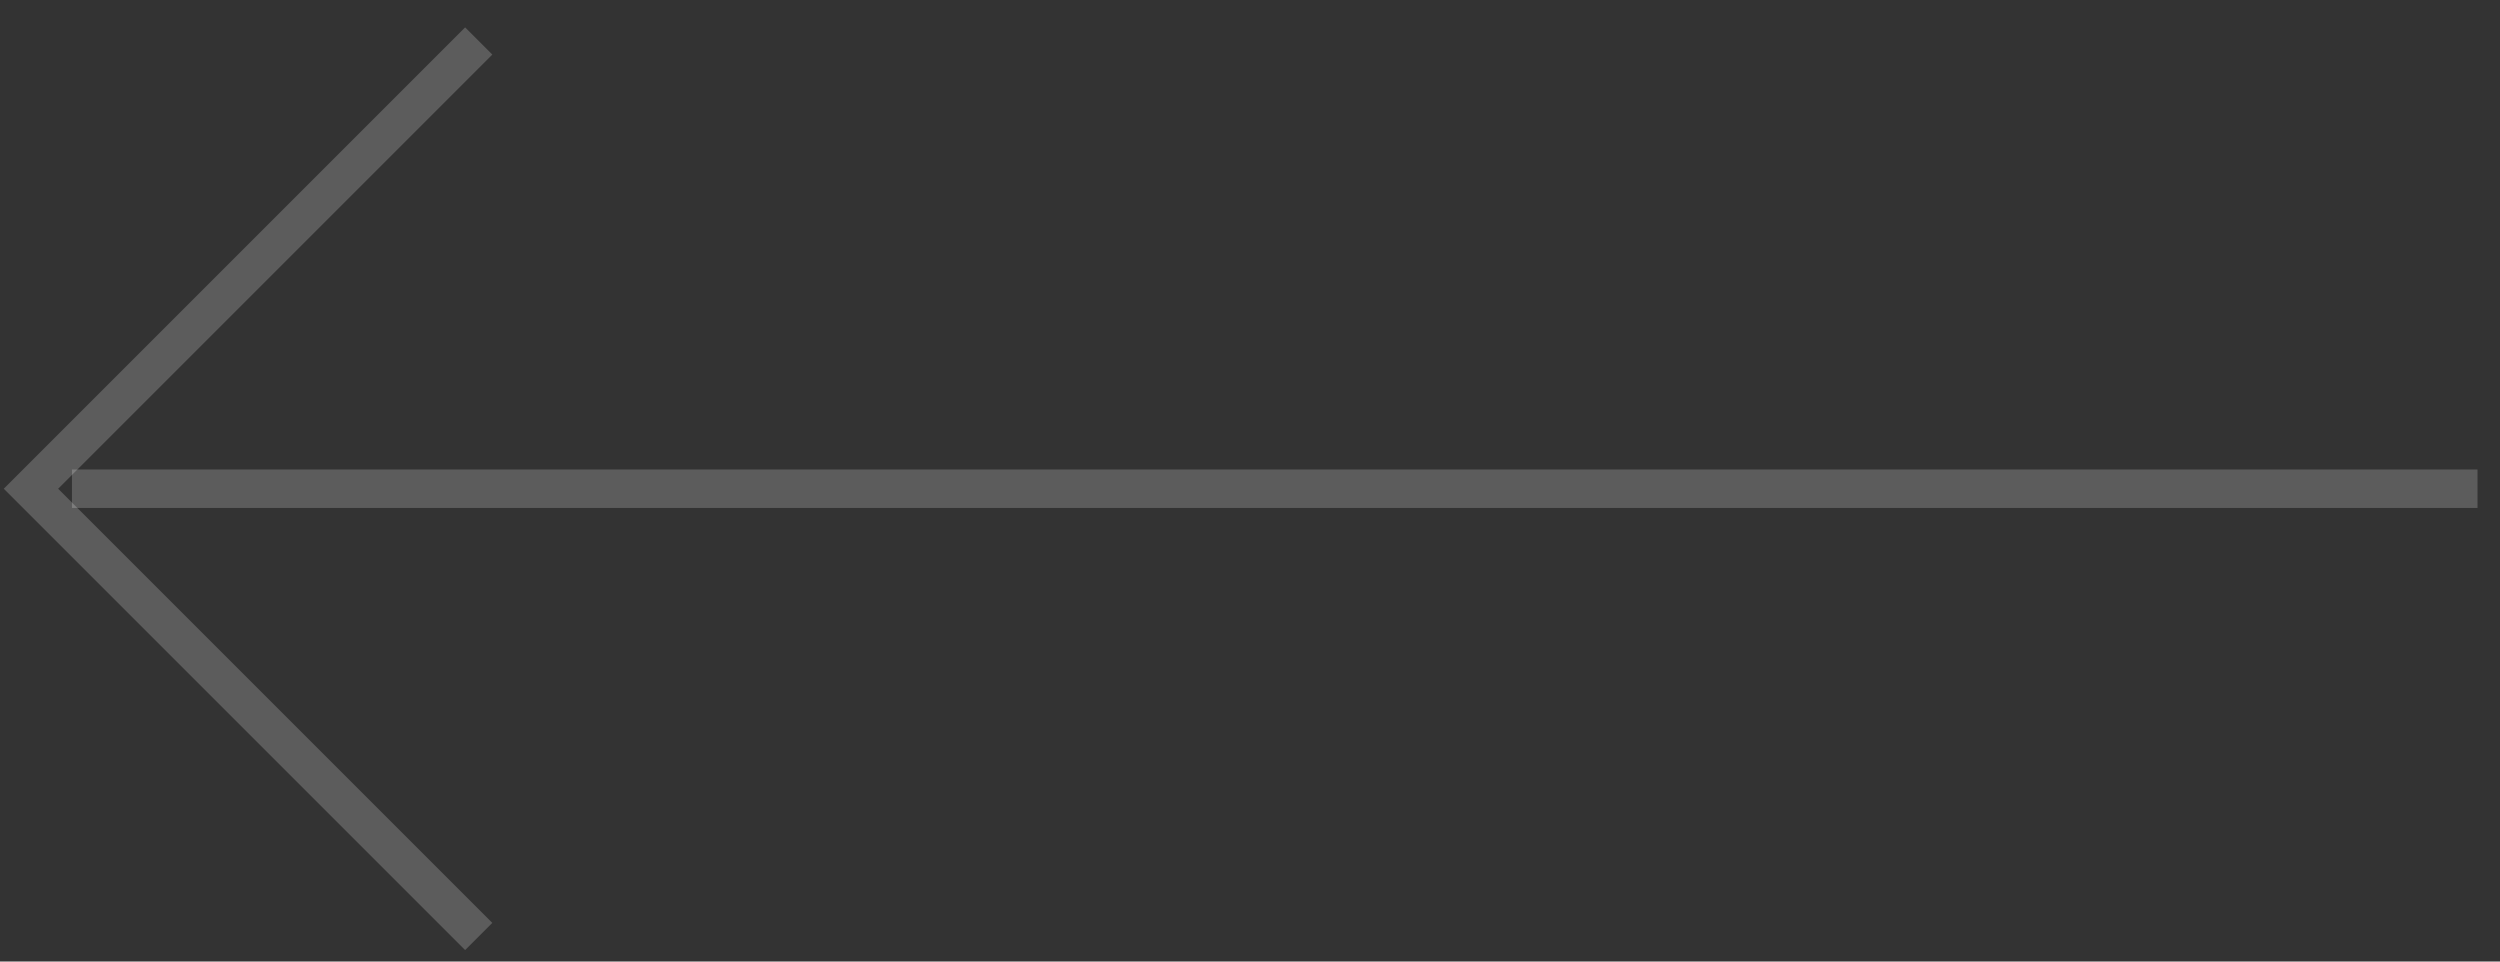 <svg width="65" height="25" viewBox="0 0 65 25" fill="none" xmlns="http://www.w3.org/2000/svg">
<rect x="0" y="0" width="65" height="25" fill="#333333" stroke="none"/>
<path d="M12.093 1.419L0.805 12.707L12.093 23.995" stroke="white" stroke-opacity="0.2" stroke-miterlimit="10" stroke-linecap="square"/>
<path d="M2.371 12.707L63.915 12.707" stroke="white" stroke-opacity="0.2" stroke-miterlimit="10" stroke-linecap="square"/>
</svg>
